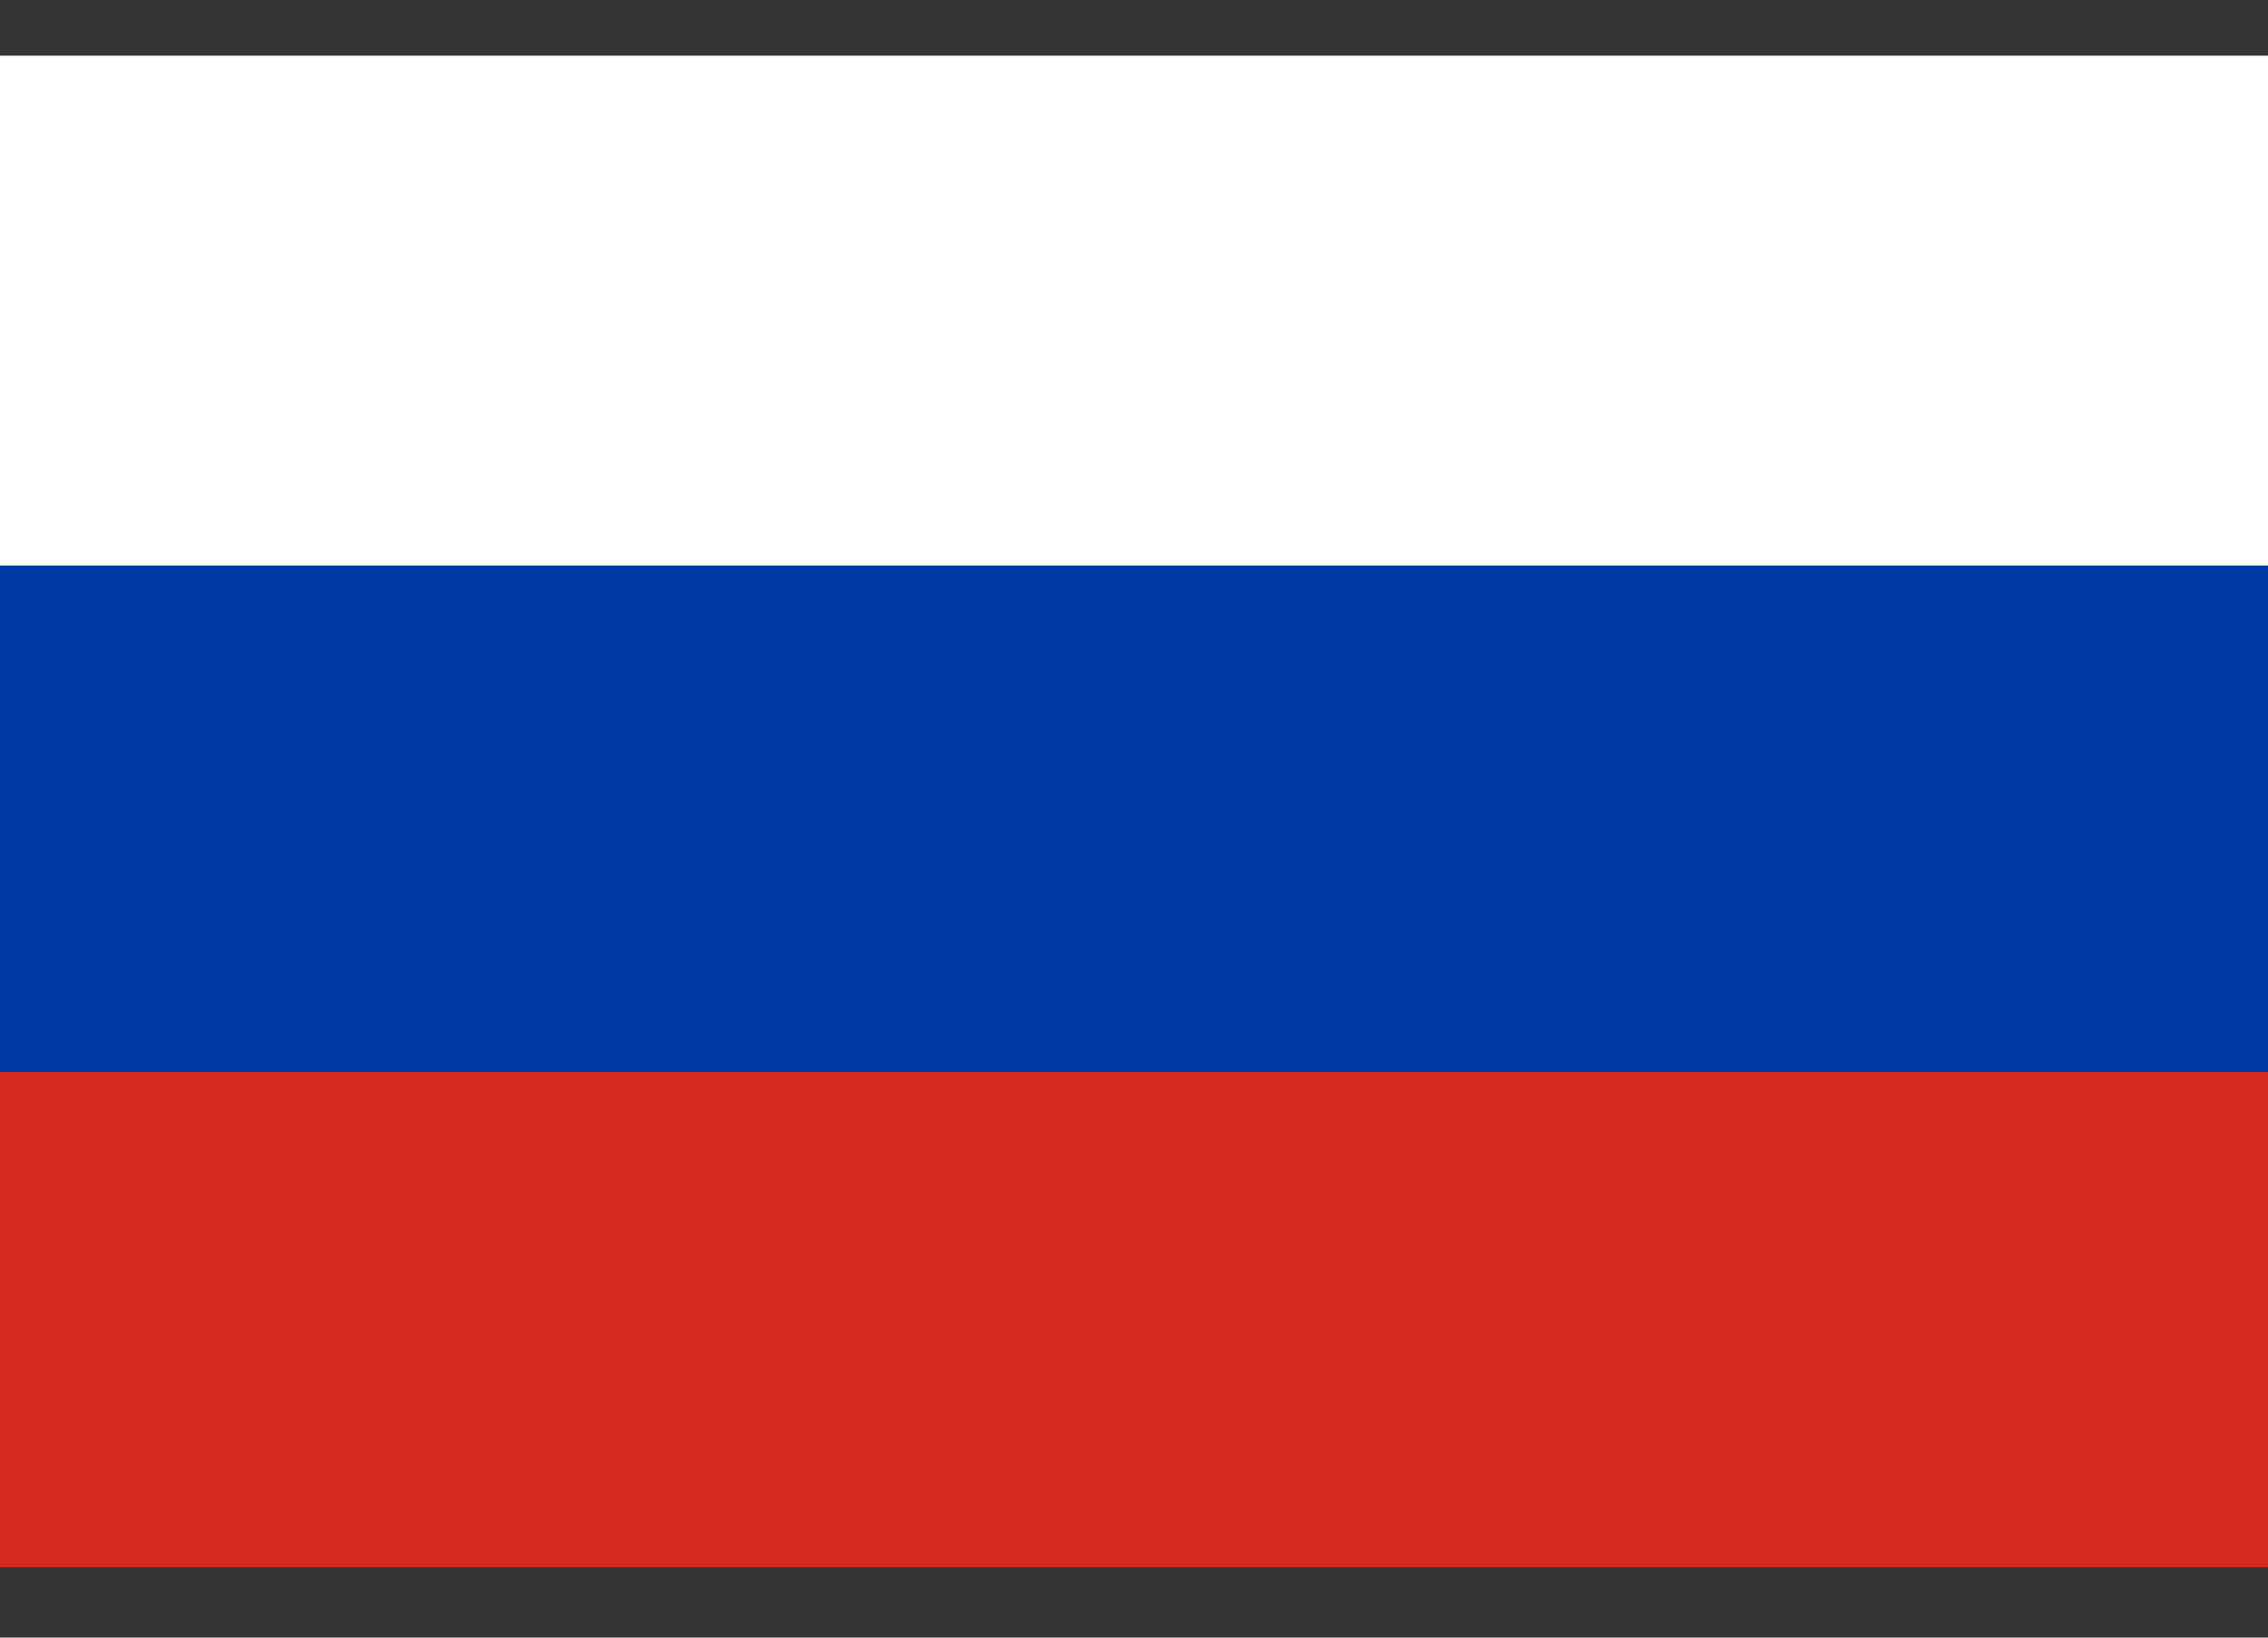 <svg width="18" height="13" viewBox="0 0 18 13" fill="none" xmlns="http://www.w3.org/2000/svg">
<rect x="0" y="0" width="18" height="13" fill="#333333" stroke="none"/>
<path d="M18 0.442H0V4.491H18V0.442Z" fill="white"/>
<path d="M18 8.51H0V12.442H18V8.51Z" fill="#D52B1E"/>
<path d="M18 4.491H0V8.51H18V4.491Z" fill="#0039A6"/>
</svg>

